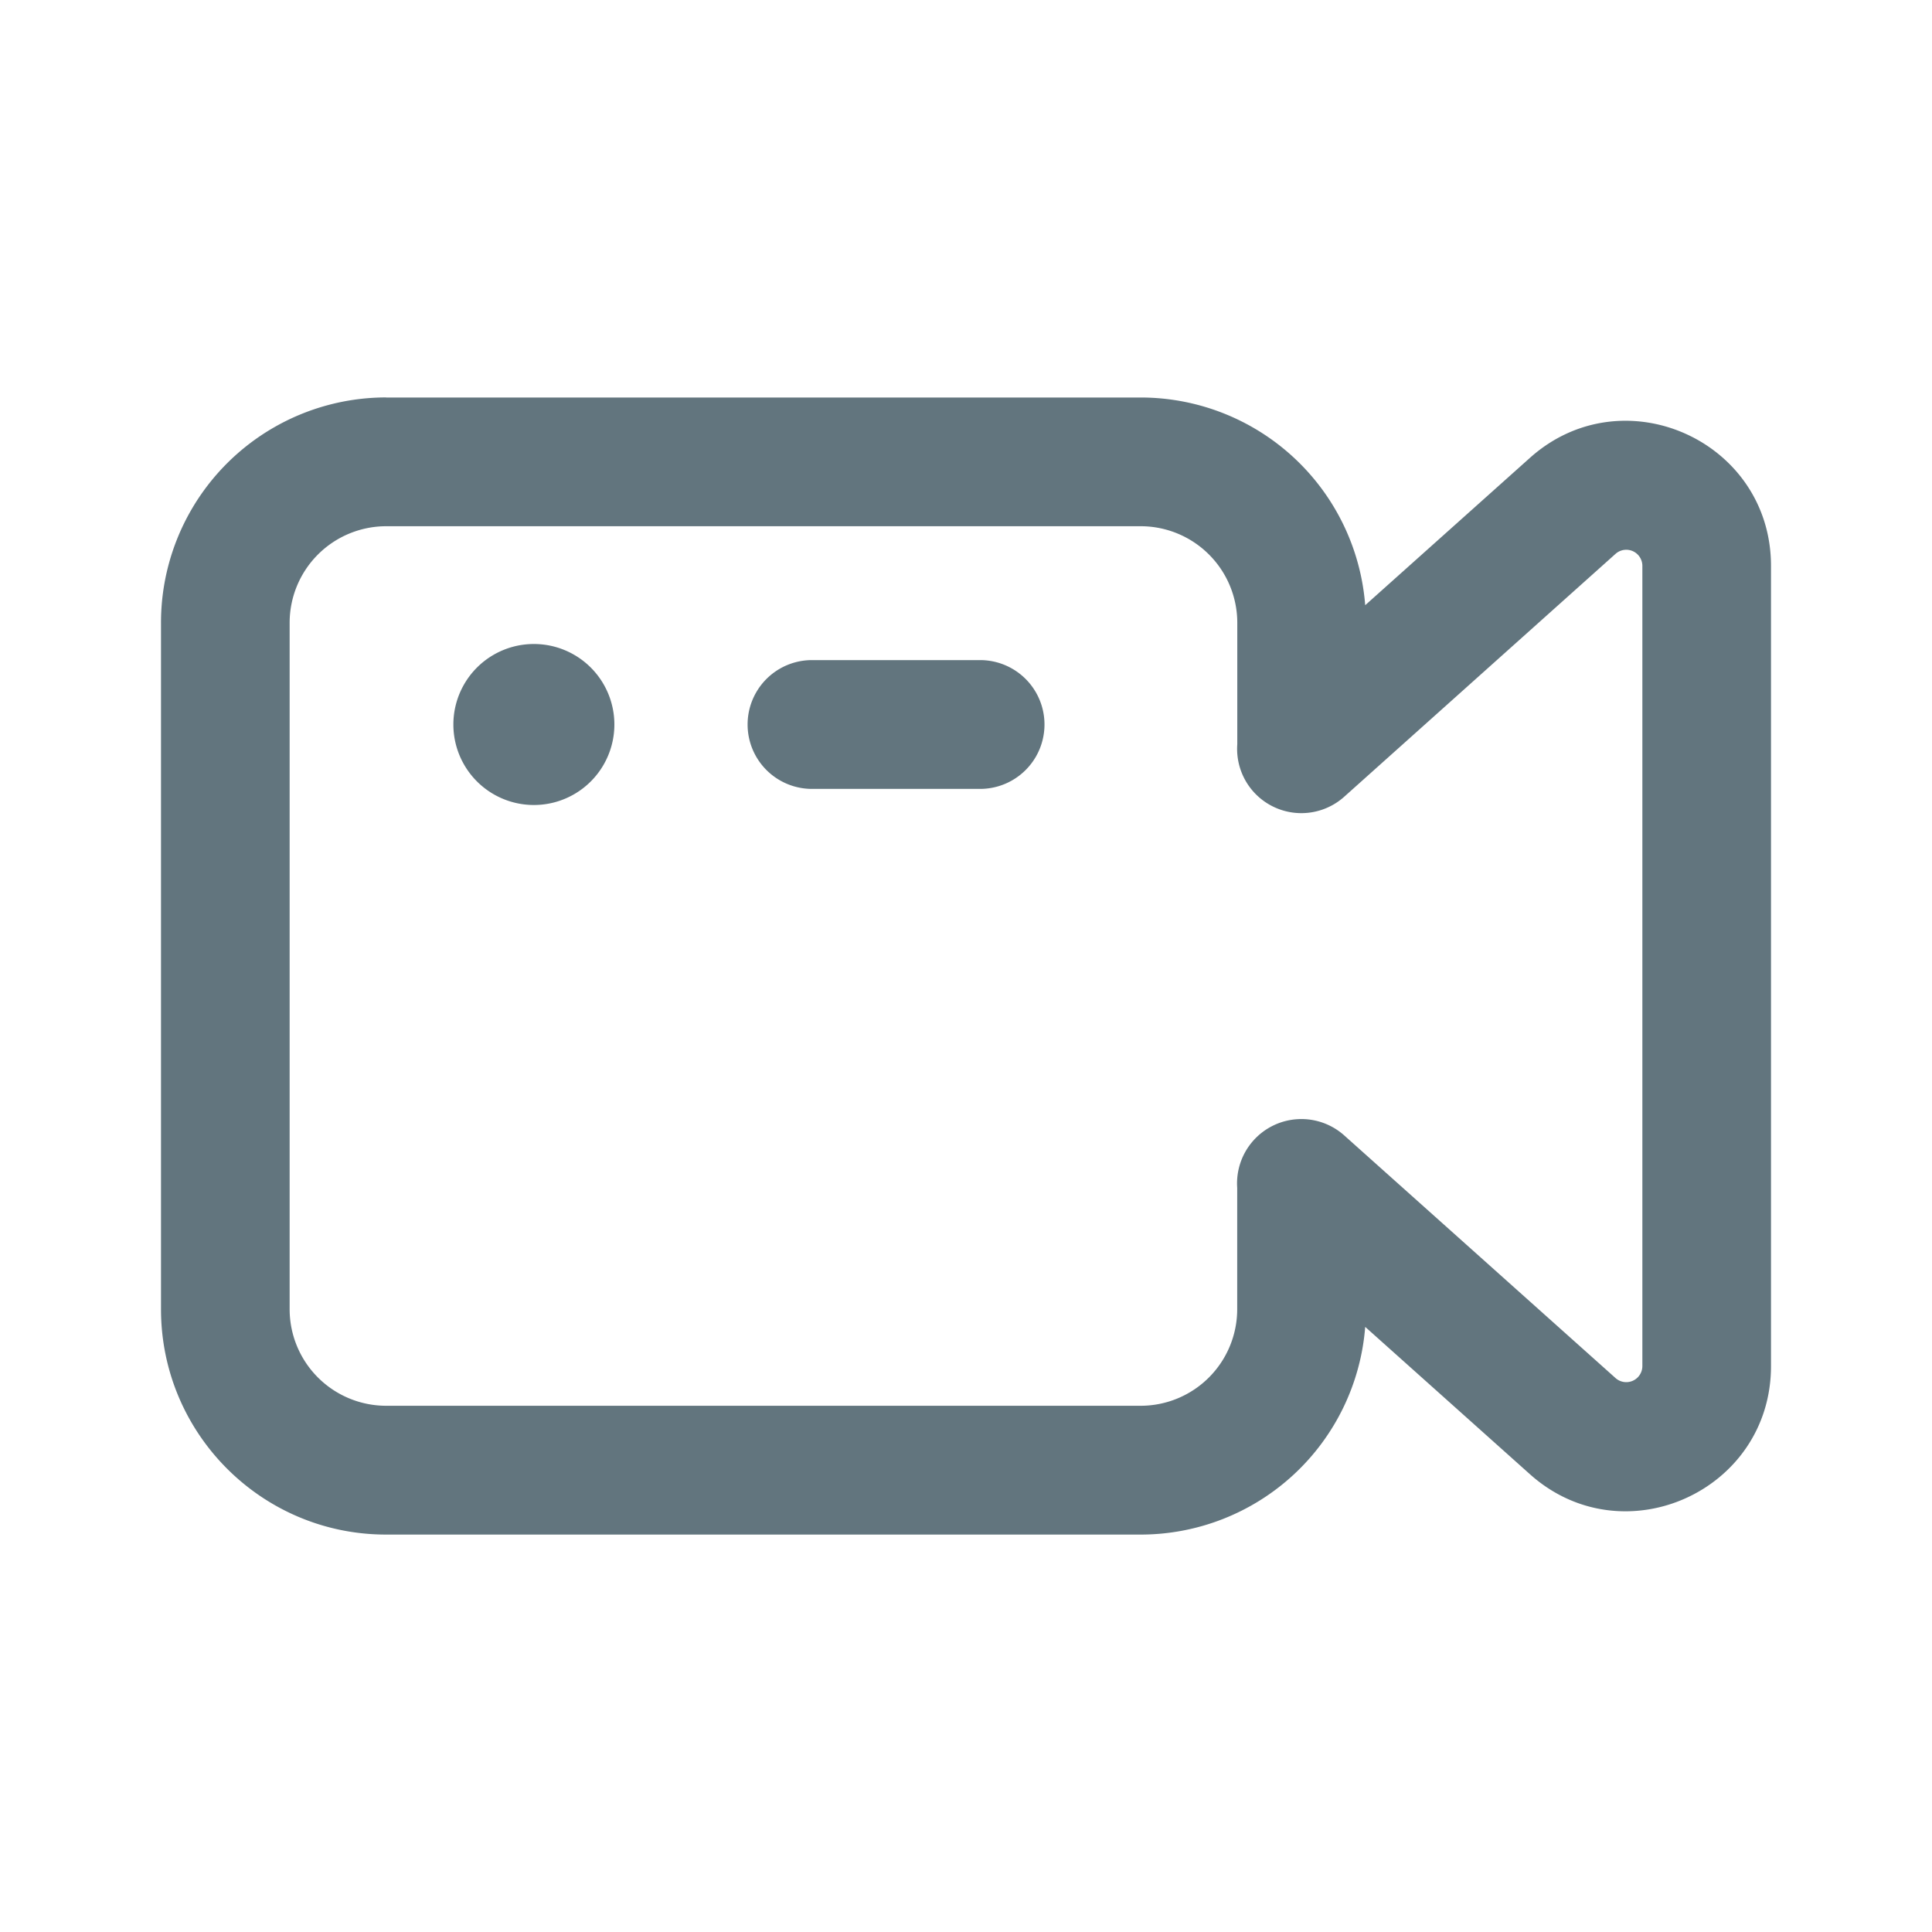 <svg xmlns="http://www.w3.org/2000/svg" fill="none" viewBox="0 0 24 24"><path fill="#62757E" fill-rule="evenodd" d="M4.796 4.937A2.798 2.798 0 0 0 2 7.737v8.526c0 1.546 1.252 2.8 2.796 2.8h9.375a2.798 2.798 0 0 0 2.788-2.58l2.046 1.83C20.163 19.349 22 18.525 22 16.97V7.03c0-1.555-1.837-2.378-2.995-1.342l-2.046 1.83a2.798 2.798 0 0 0-2.788-2.58H4.796ZM15.37 9.244V7.737a1.2 1.2 0 0 0-1.198-1.2H4.796a1.2 1.2 0 0 0-1.198 1.2v8.526a1.2 1.2 0 0 0 1.198 1.2h9.375a1.2 1.2 0 0 0 1.198-1.2v-1.507a.799.799 0 0 1 1.33-.651l3.37 3.014a.2.2 0 0 0 .333-.149V7.03a.2.2 0 0 0-.333-.15L16.7 9.896a.798.798 0 0 1-1.33-.651ZM5.632 9a1 1 0 1 1 2 0 1 1 0 0 1-2 0Zm6.543.8a.8.8 0 0 0 0-1.6h-2.088a.8.8 0 0 0 0 1.6h2.088Z" clip-rule="evenodd"/></svg>